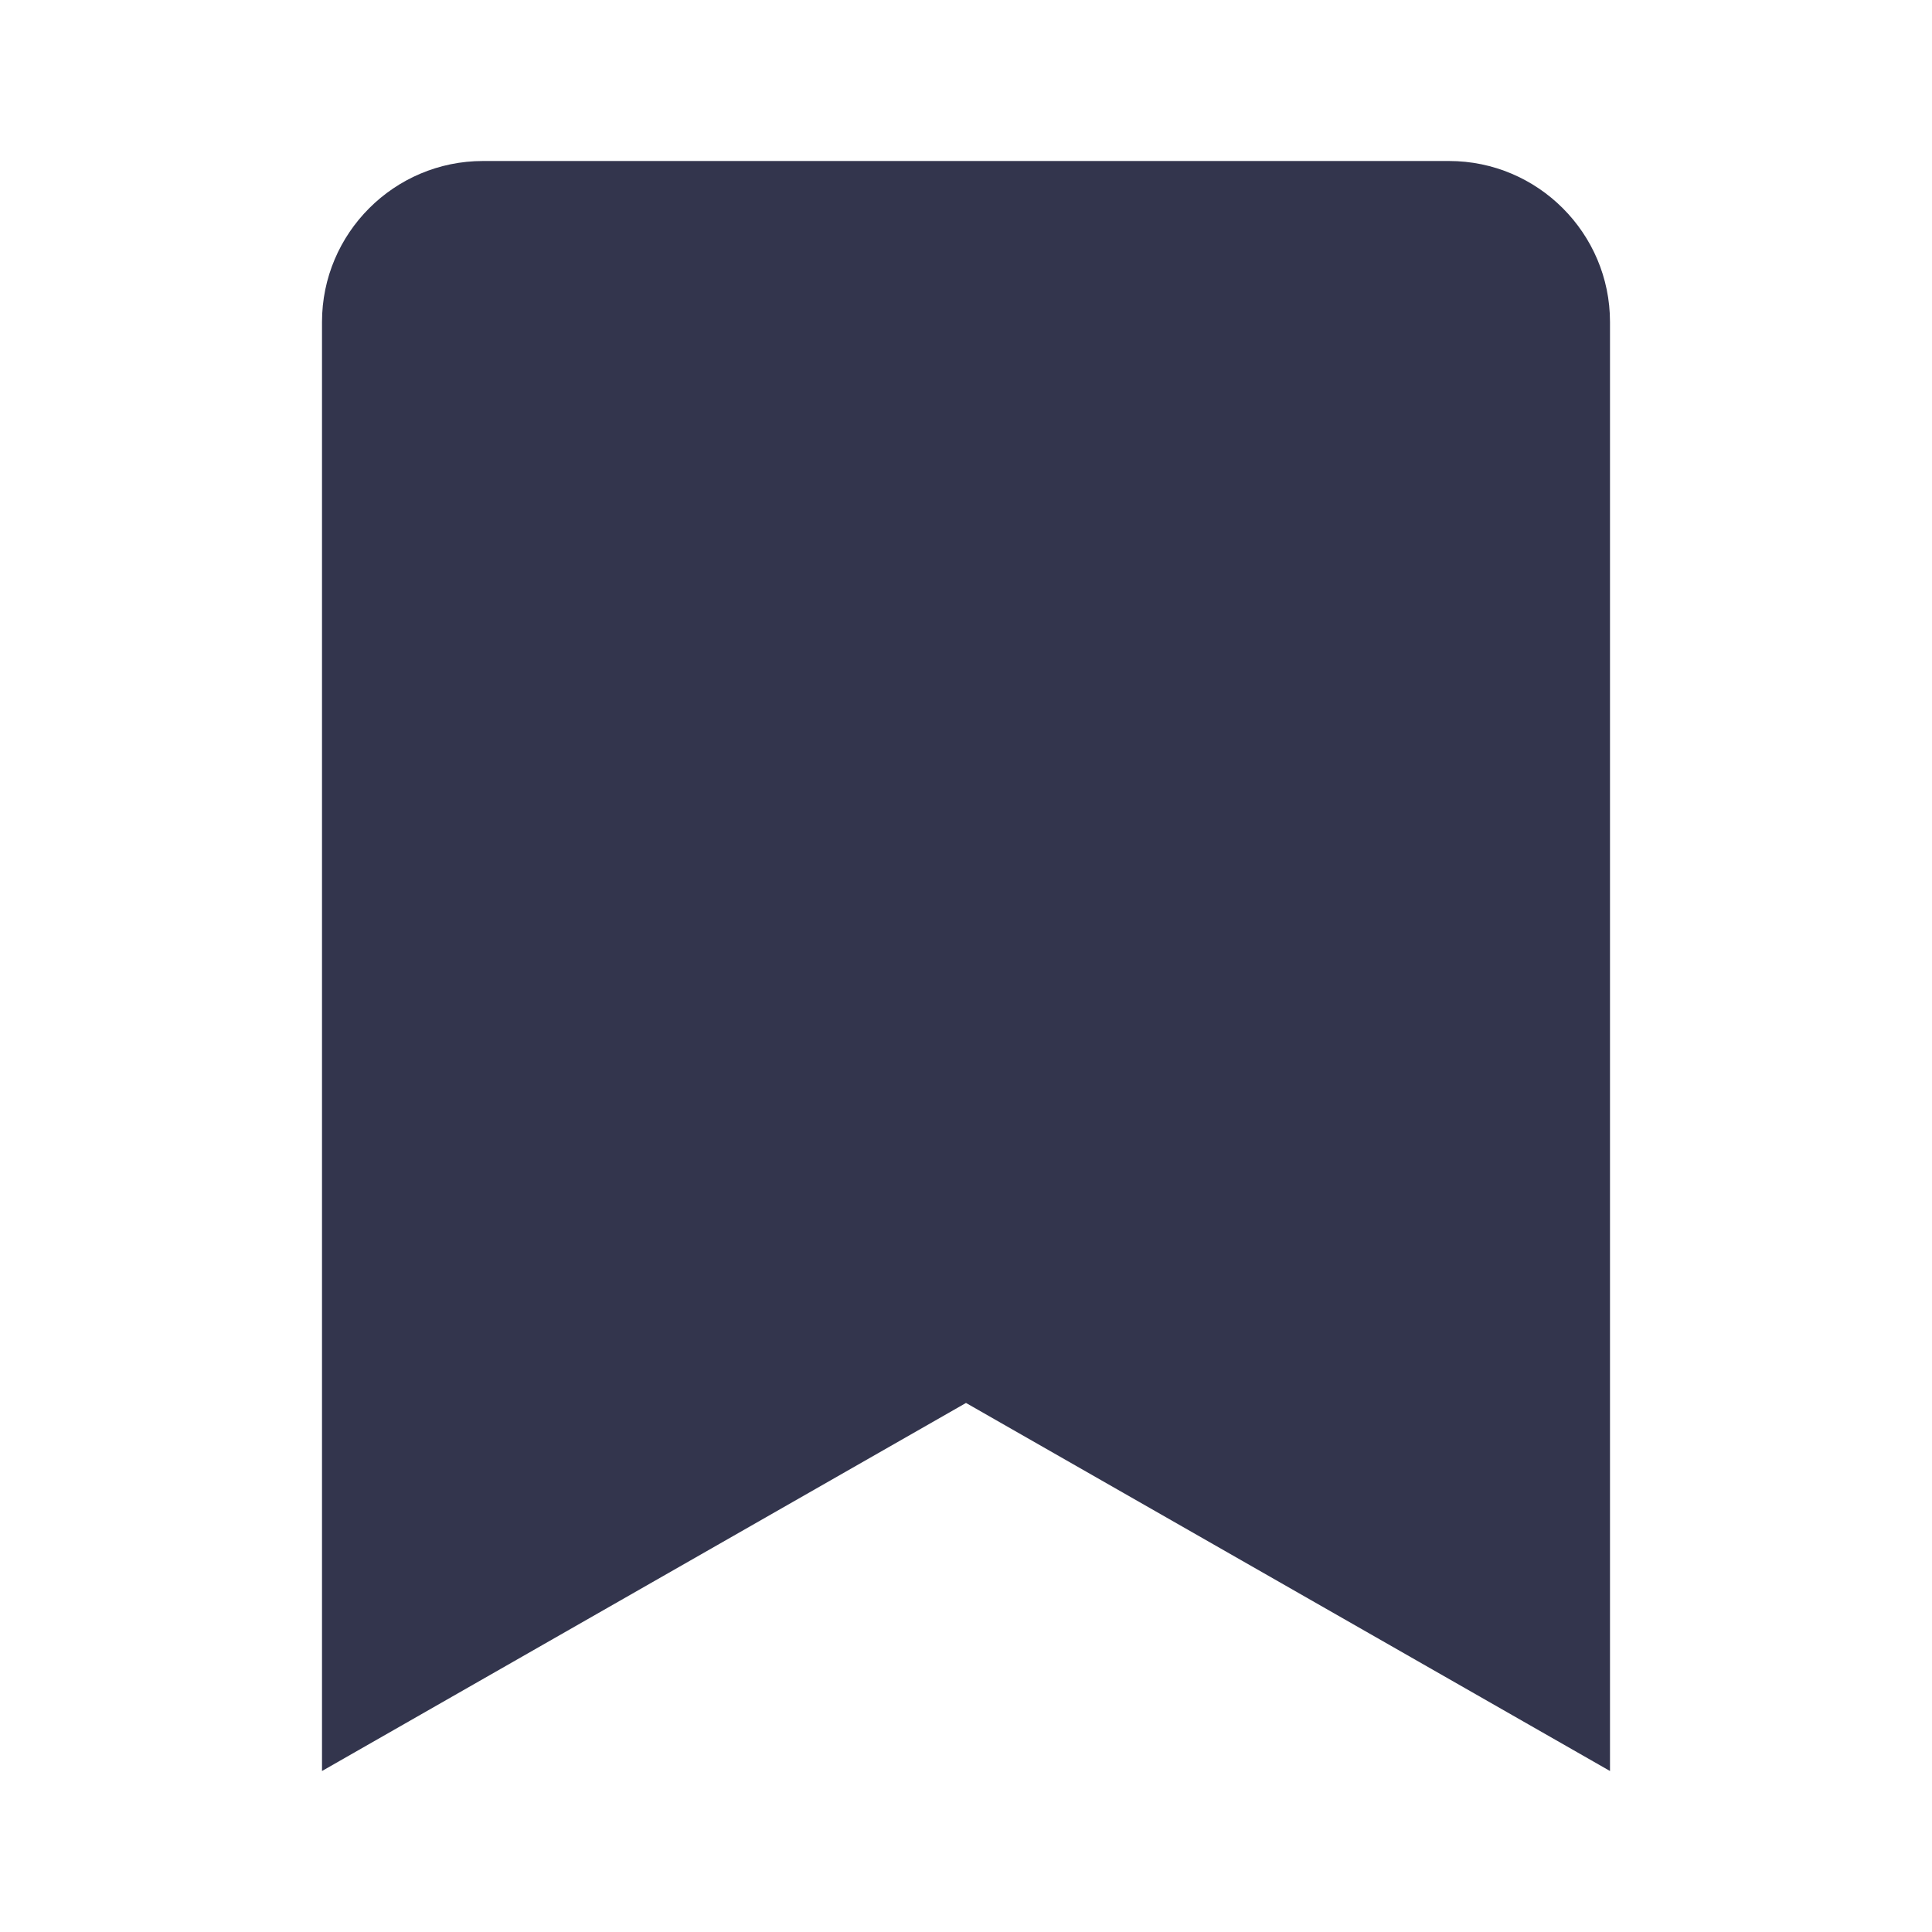<svg width="18" height="18" viewBox="0 0 18 18" fill="none" xmlns="http://www.w3.org/2000/svg">
<path d="M13.5 1.5H4.5C3.673 1.5 3 2.173 3 3V6.957V7.5V16.5L9 13.071L15 16.5V7.5V6.957V3C15 2.173 14.327 1.5 13.5 1.5Z" fill="#33354D"/>
</svg>

